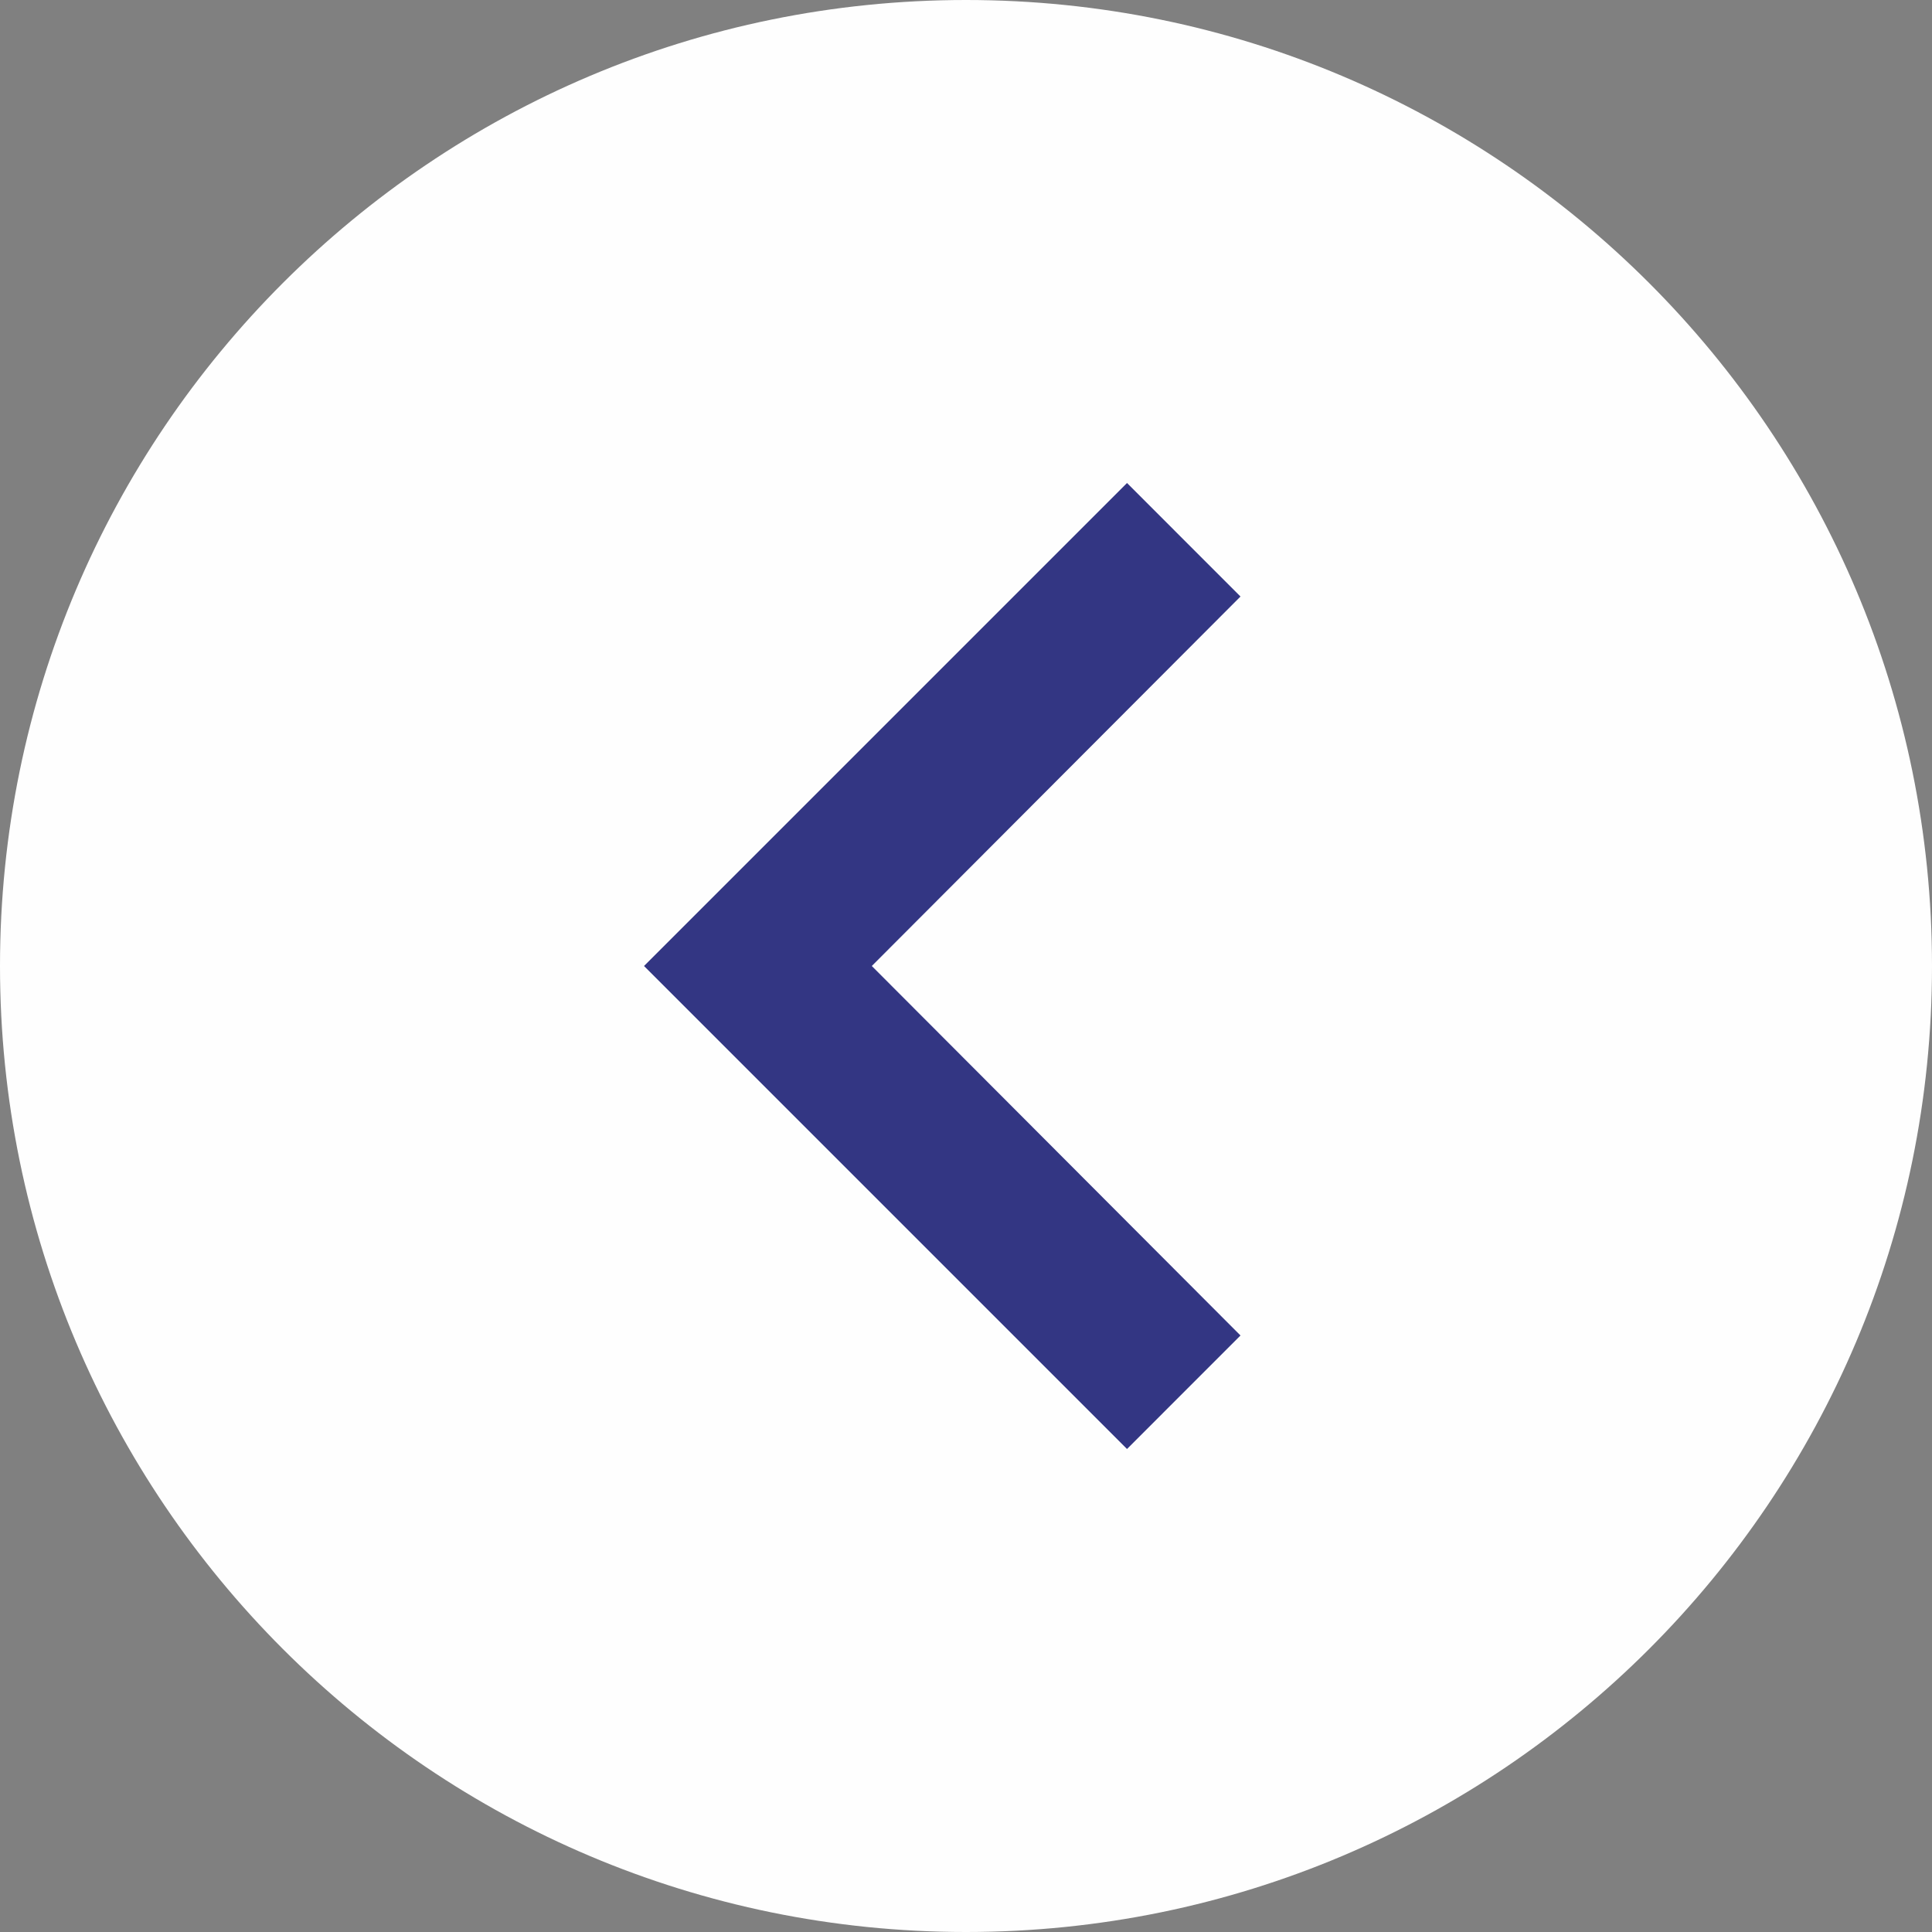 <svg width="20" height="20" viewBox="0 0 65 65" fill="none" xmlns="http://www.w3.org/2000/svg">
<rect x="0" y="0" width="65" height="65" fill="#808080" stroke="none"/>
<path d="M0 32.5C0 14.551 14.551 0 32.5 0C50.449 0 65 14.551 65 32.5C65 50.449 50.449 65 32.5 65C14.551 65 0 50.449 0 32.5Z" fill="#FEFEFE"/>
<path d="M41.735 20.069L37.917 16.25L21.667 32.5L37.917 48.75L41.735 44.931L29.331 32.5L41.735 20.069Z" fill="#333683"/>
</svg>
